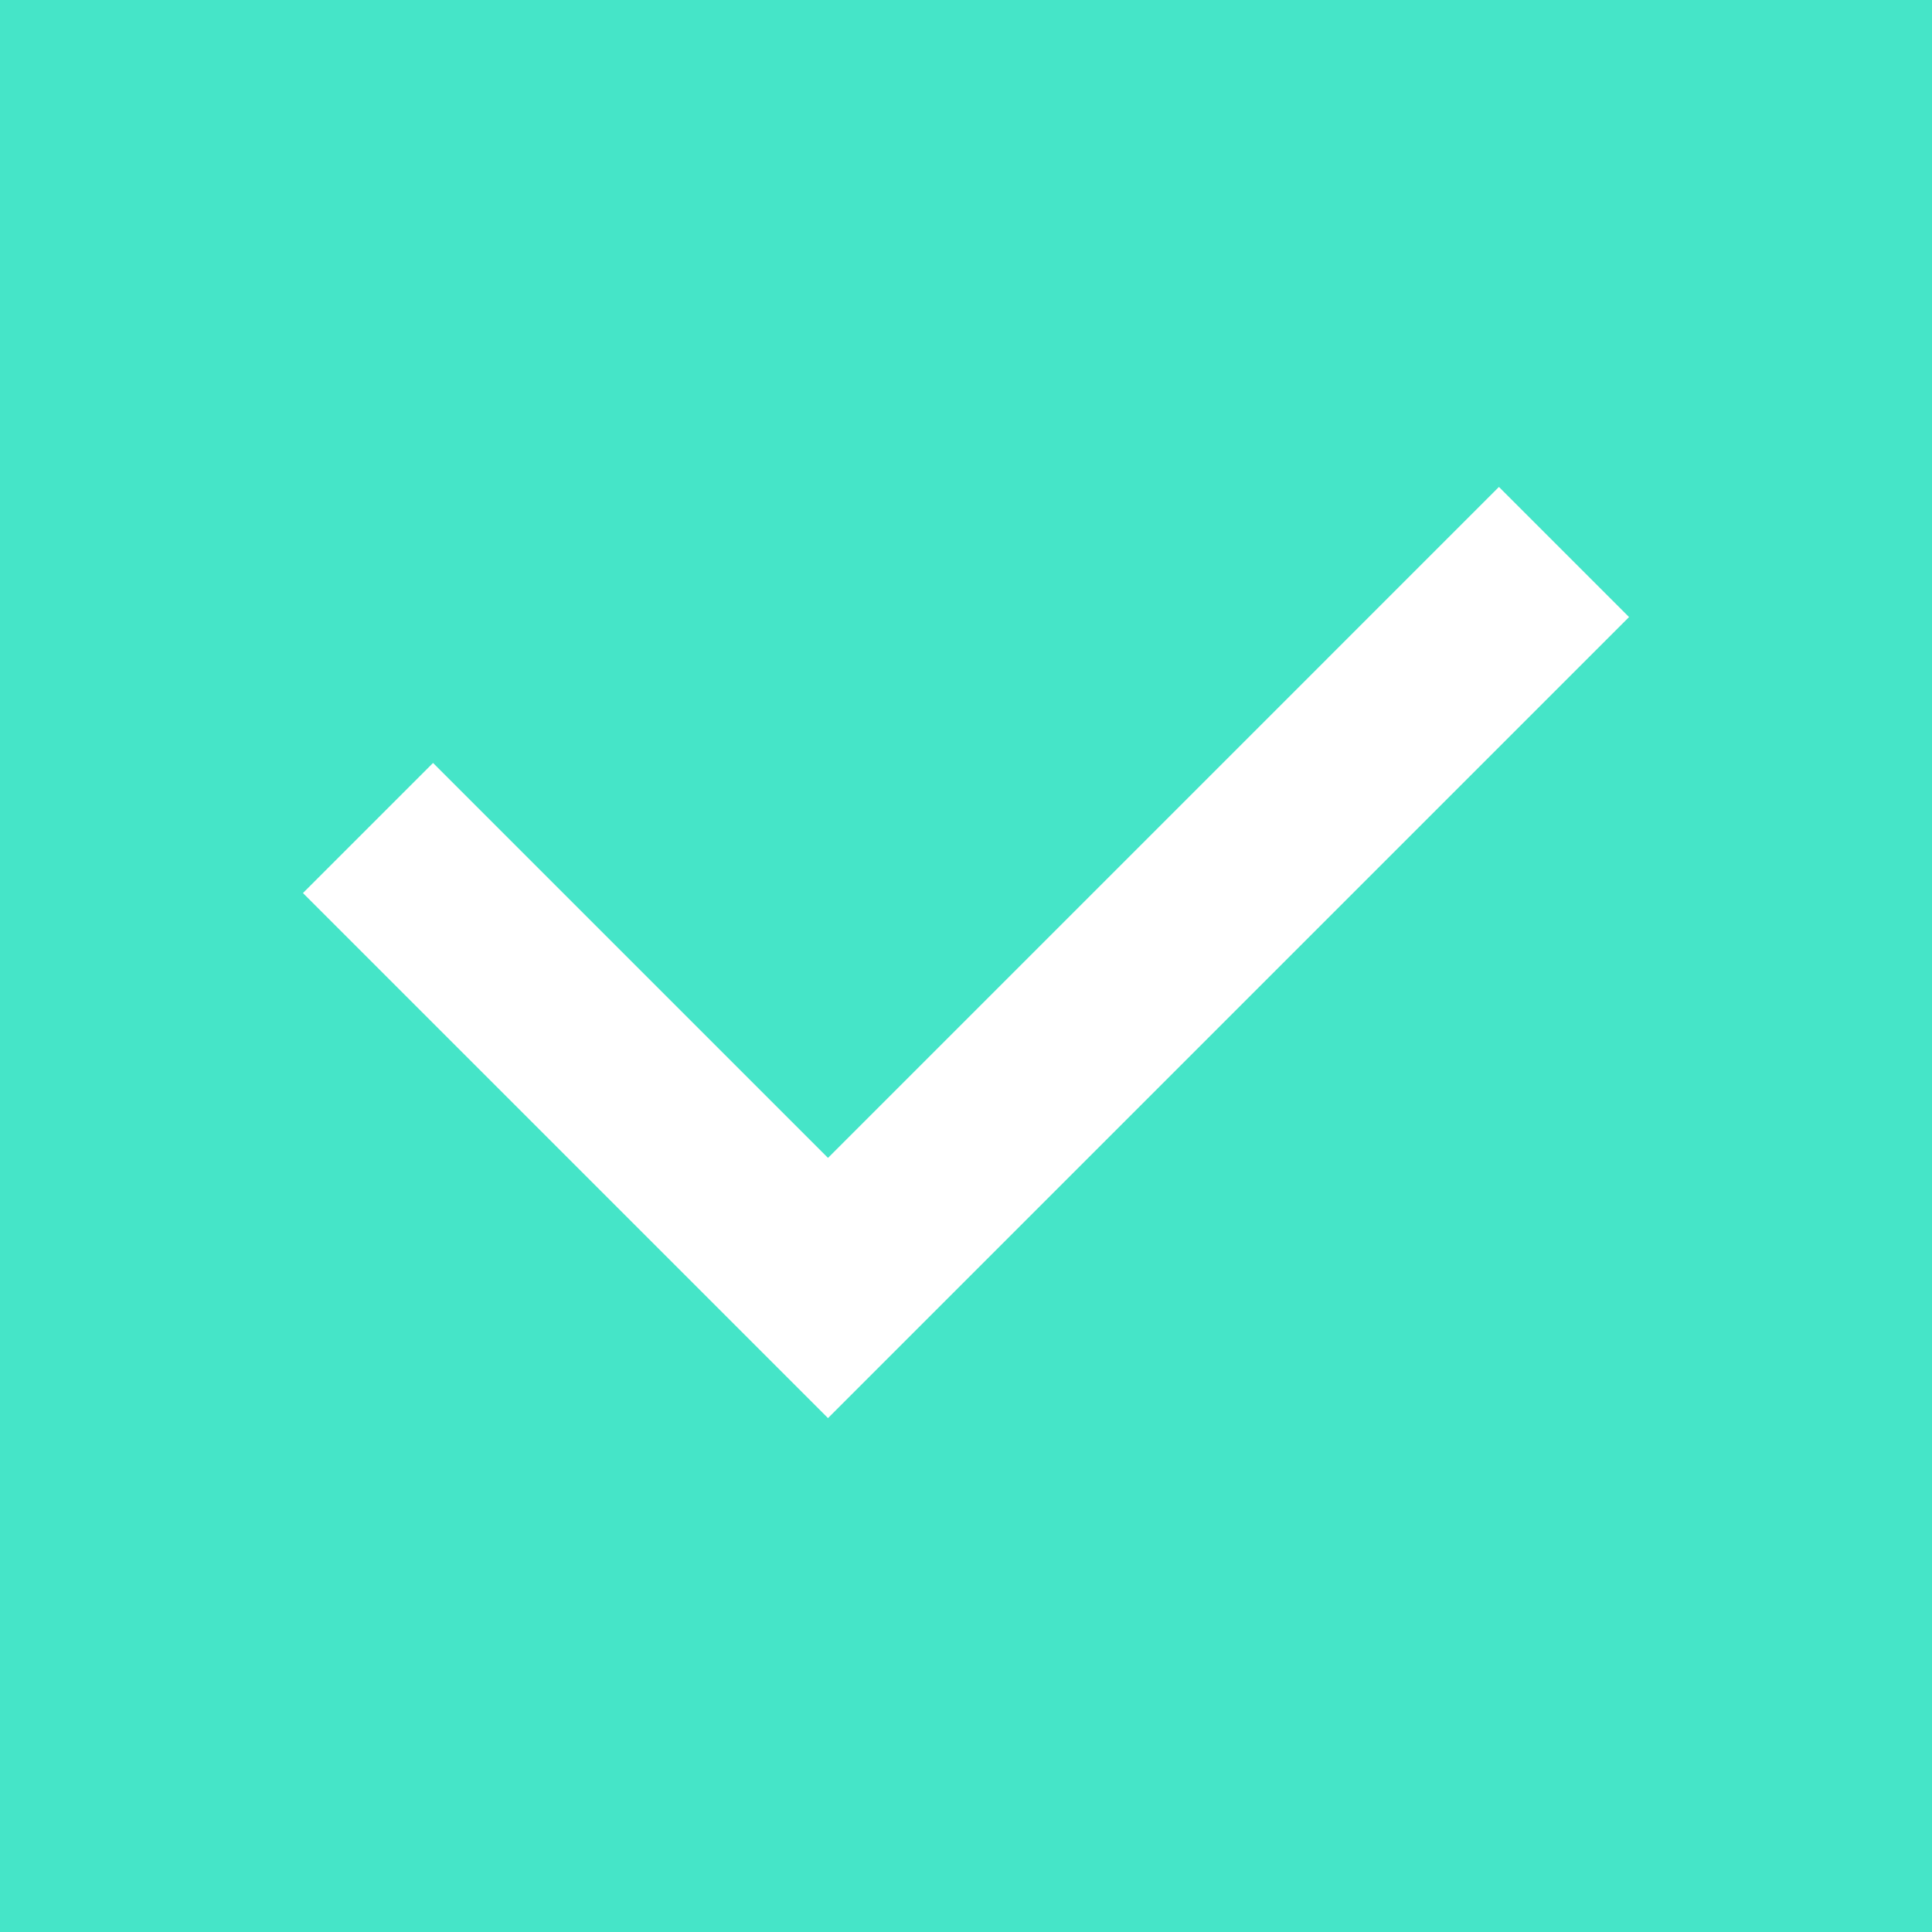 <svg width="21" height="21" viewBox="0 0 21 21" fill="none" xmlns="http://www.w3.org/2000/svg">
<rect width="21" height="21" fill="#45E5C8"/>
<path d="M4 9L9 14L17 6" stroke="white" stroke-width="2"/>
</svg>
